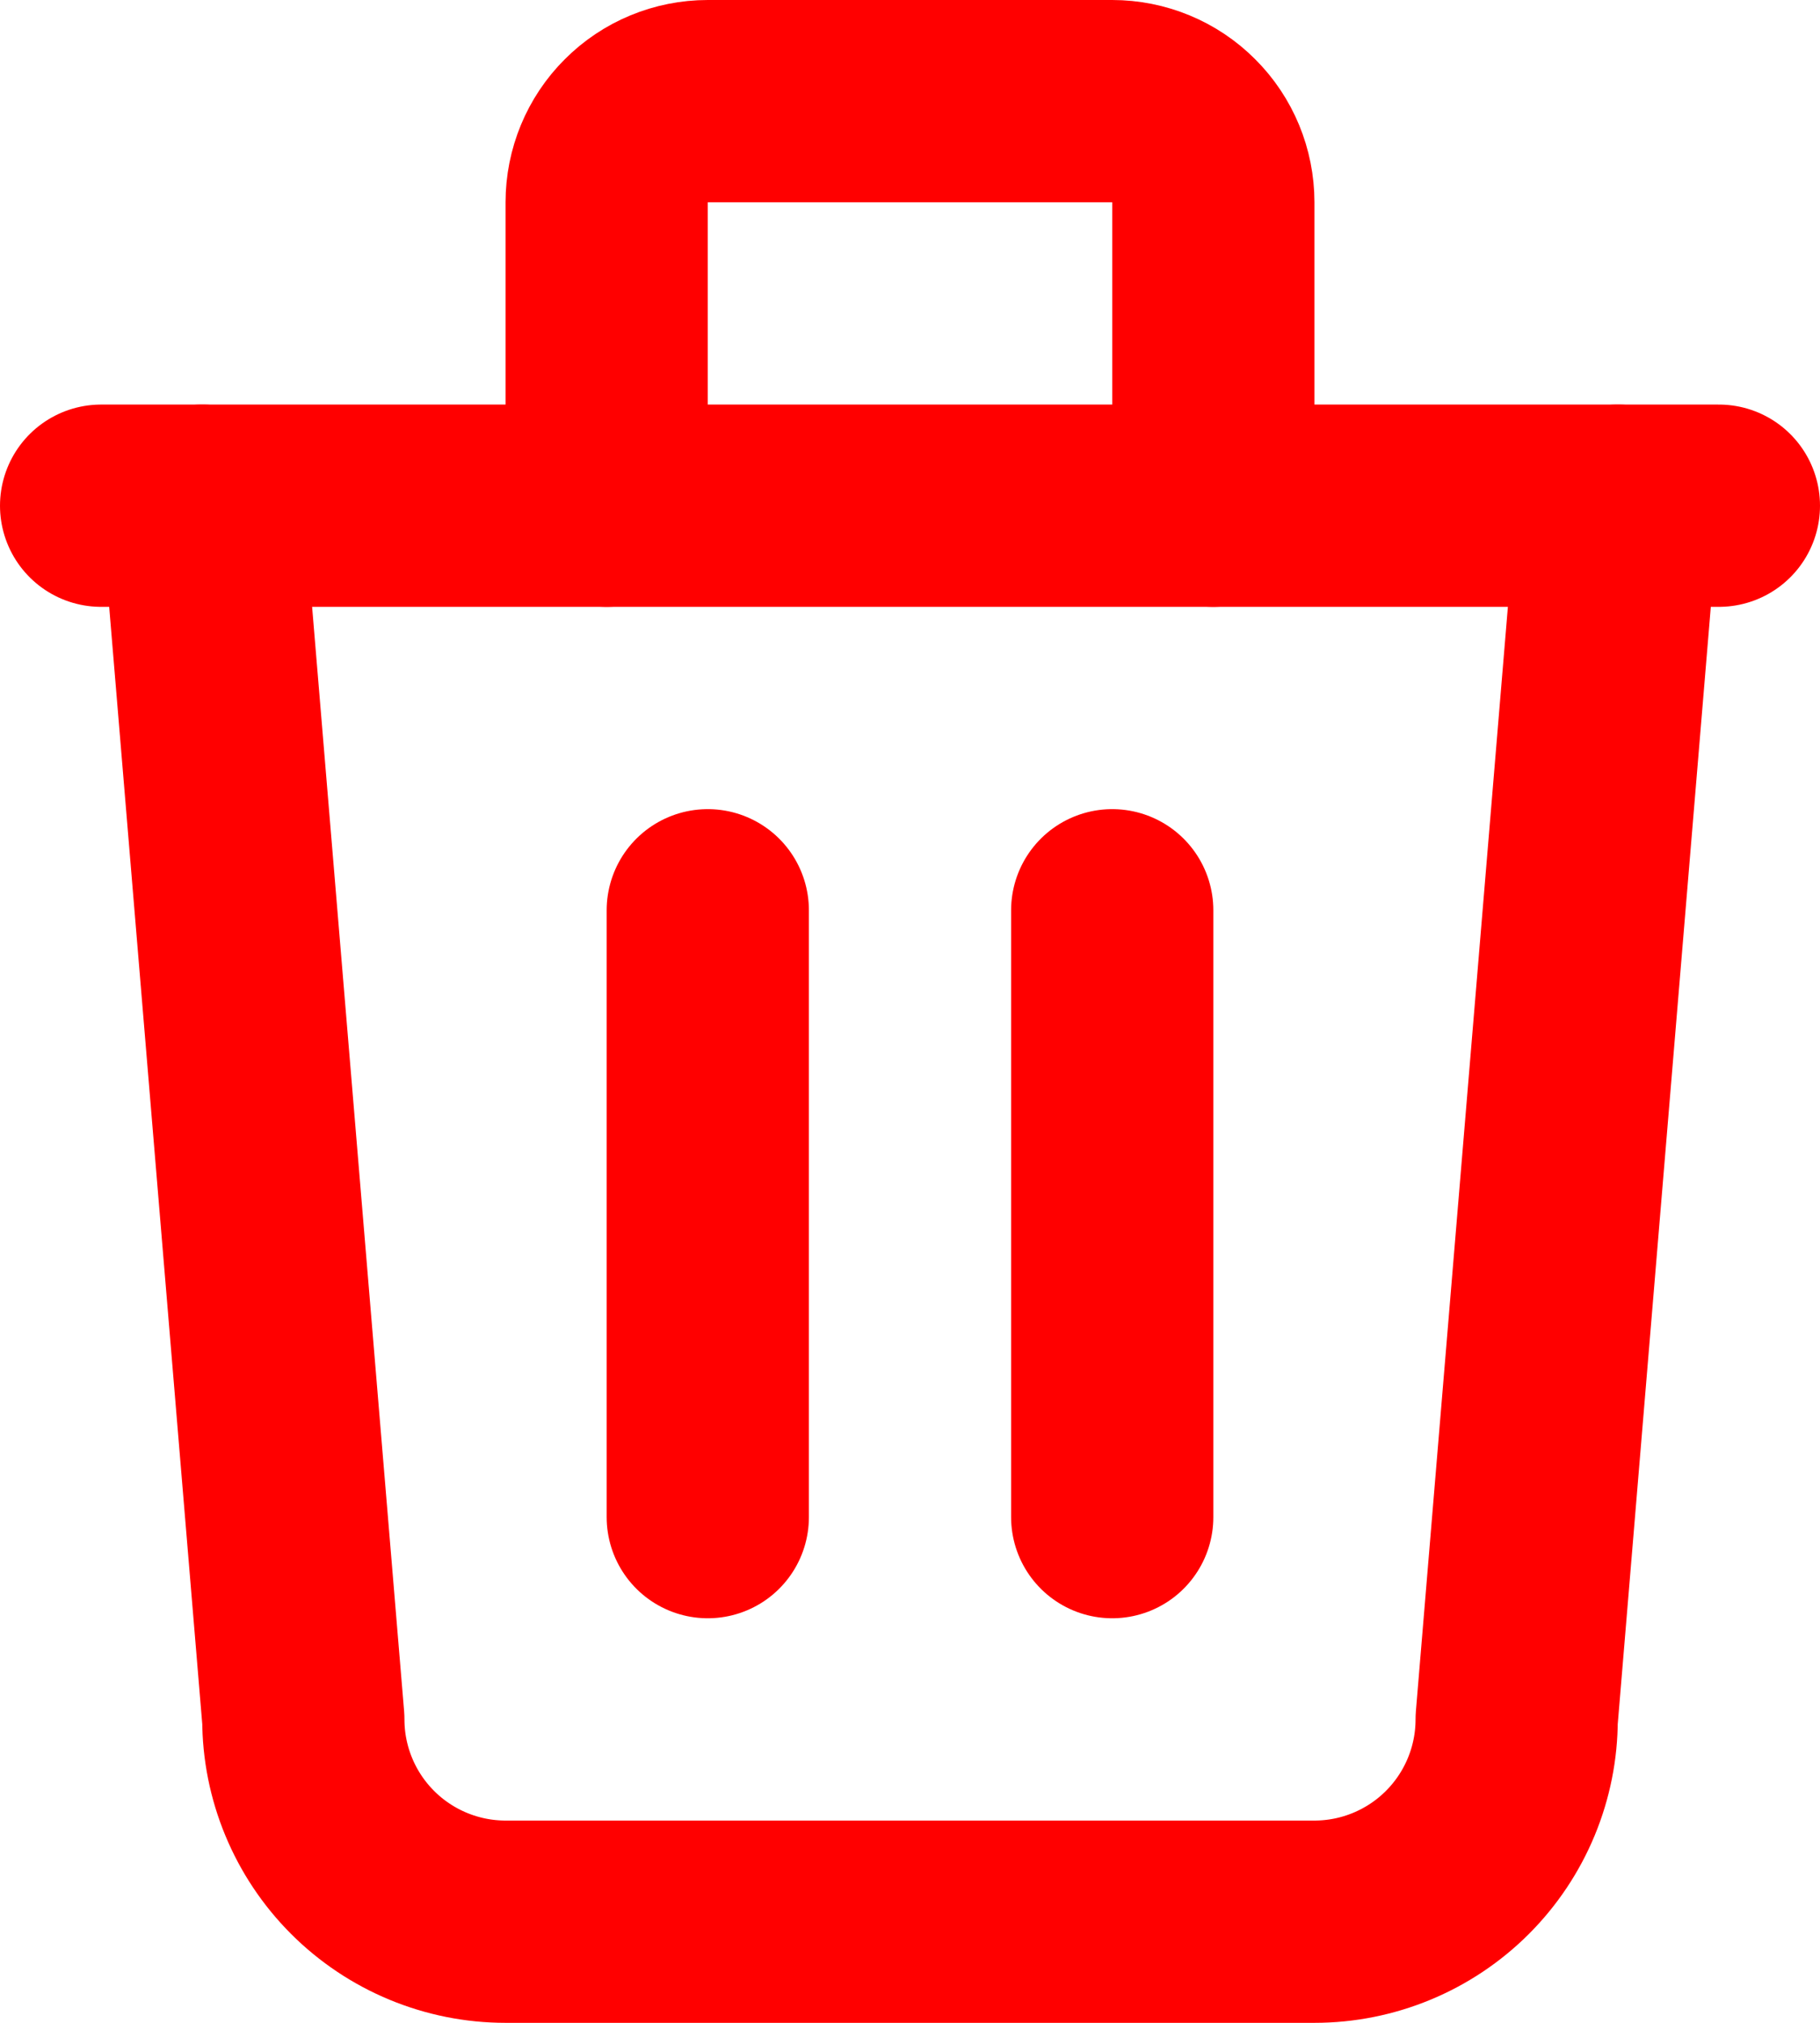 <svg width="18" height="20" viewBox="0 0 18 20" fill="none" xmlns="http://www.w3.org/2000/svg">
<path d="M1 5H17" stroke="#FF0000" stroke-width="2" stroke-linecap="round" stroke-linejoin="round"/>
<path d="M7 9V15" stroke="#FF0000" stroke-width="2" stroke-linecap="round" stroke-linejoin="round"/>
<path d="M11 9V15" stroke="#FF0000" stroke-width="2" stroke-linecap="round" stroke-linejoin="round"/>
<path d="M2 5L3 17C3 17.53 3.211 18.039 3.586 18.414C3.961 18.789 4.47 19 5 19H13C13.53 19 14.039 18.789 14.414 18.414C14.789 18.039 15 17.53 15 17L16 5" stroke="#FF0000" stroke-width="2" stroke-linecap="round" stroke-linejoin="round"/>
<path d="M6 5V2C6 1.735 6.105 1.48 6.293 1.293C6.48 1.105 6.735 1 7 1H11C11.265 1 11.52 1.105 11.707 1.293C11.895 1.48 12 1.735 12 2V5" stroke="#FF0000" stroke-width="2" stroke-linecap="round" stroke-linejoin="round"/>
</svg>

